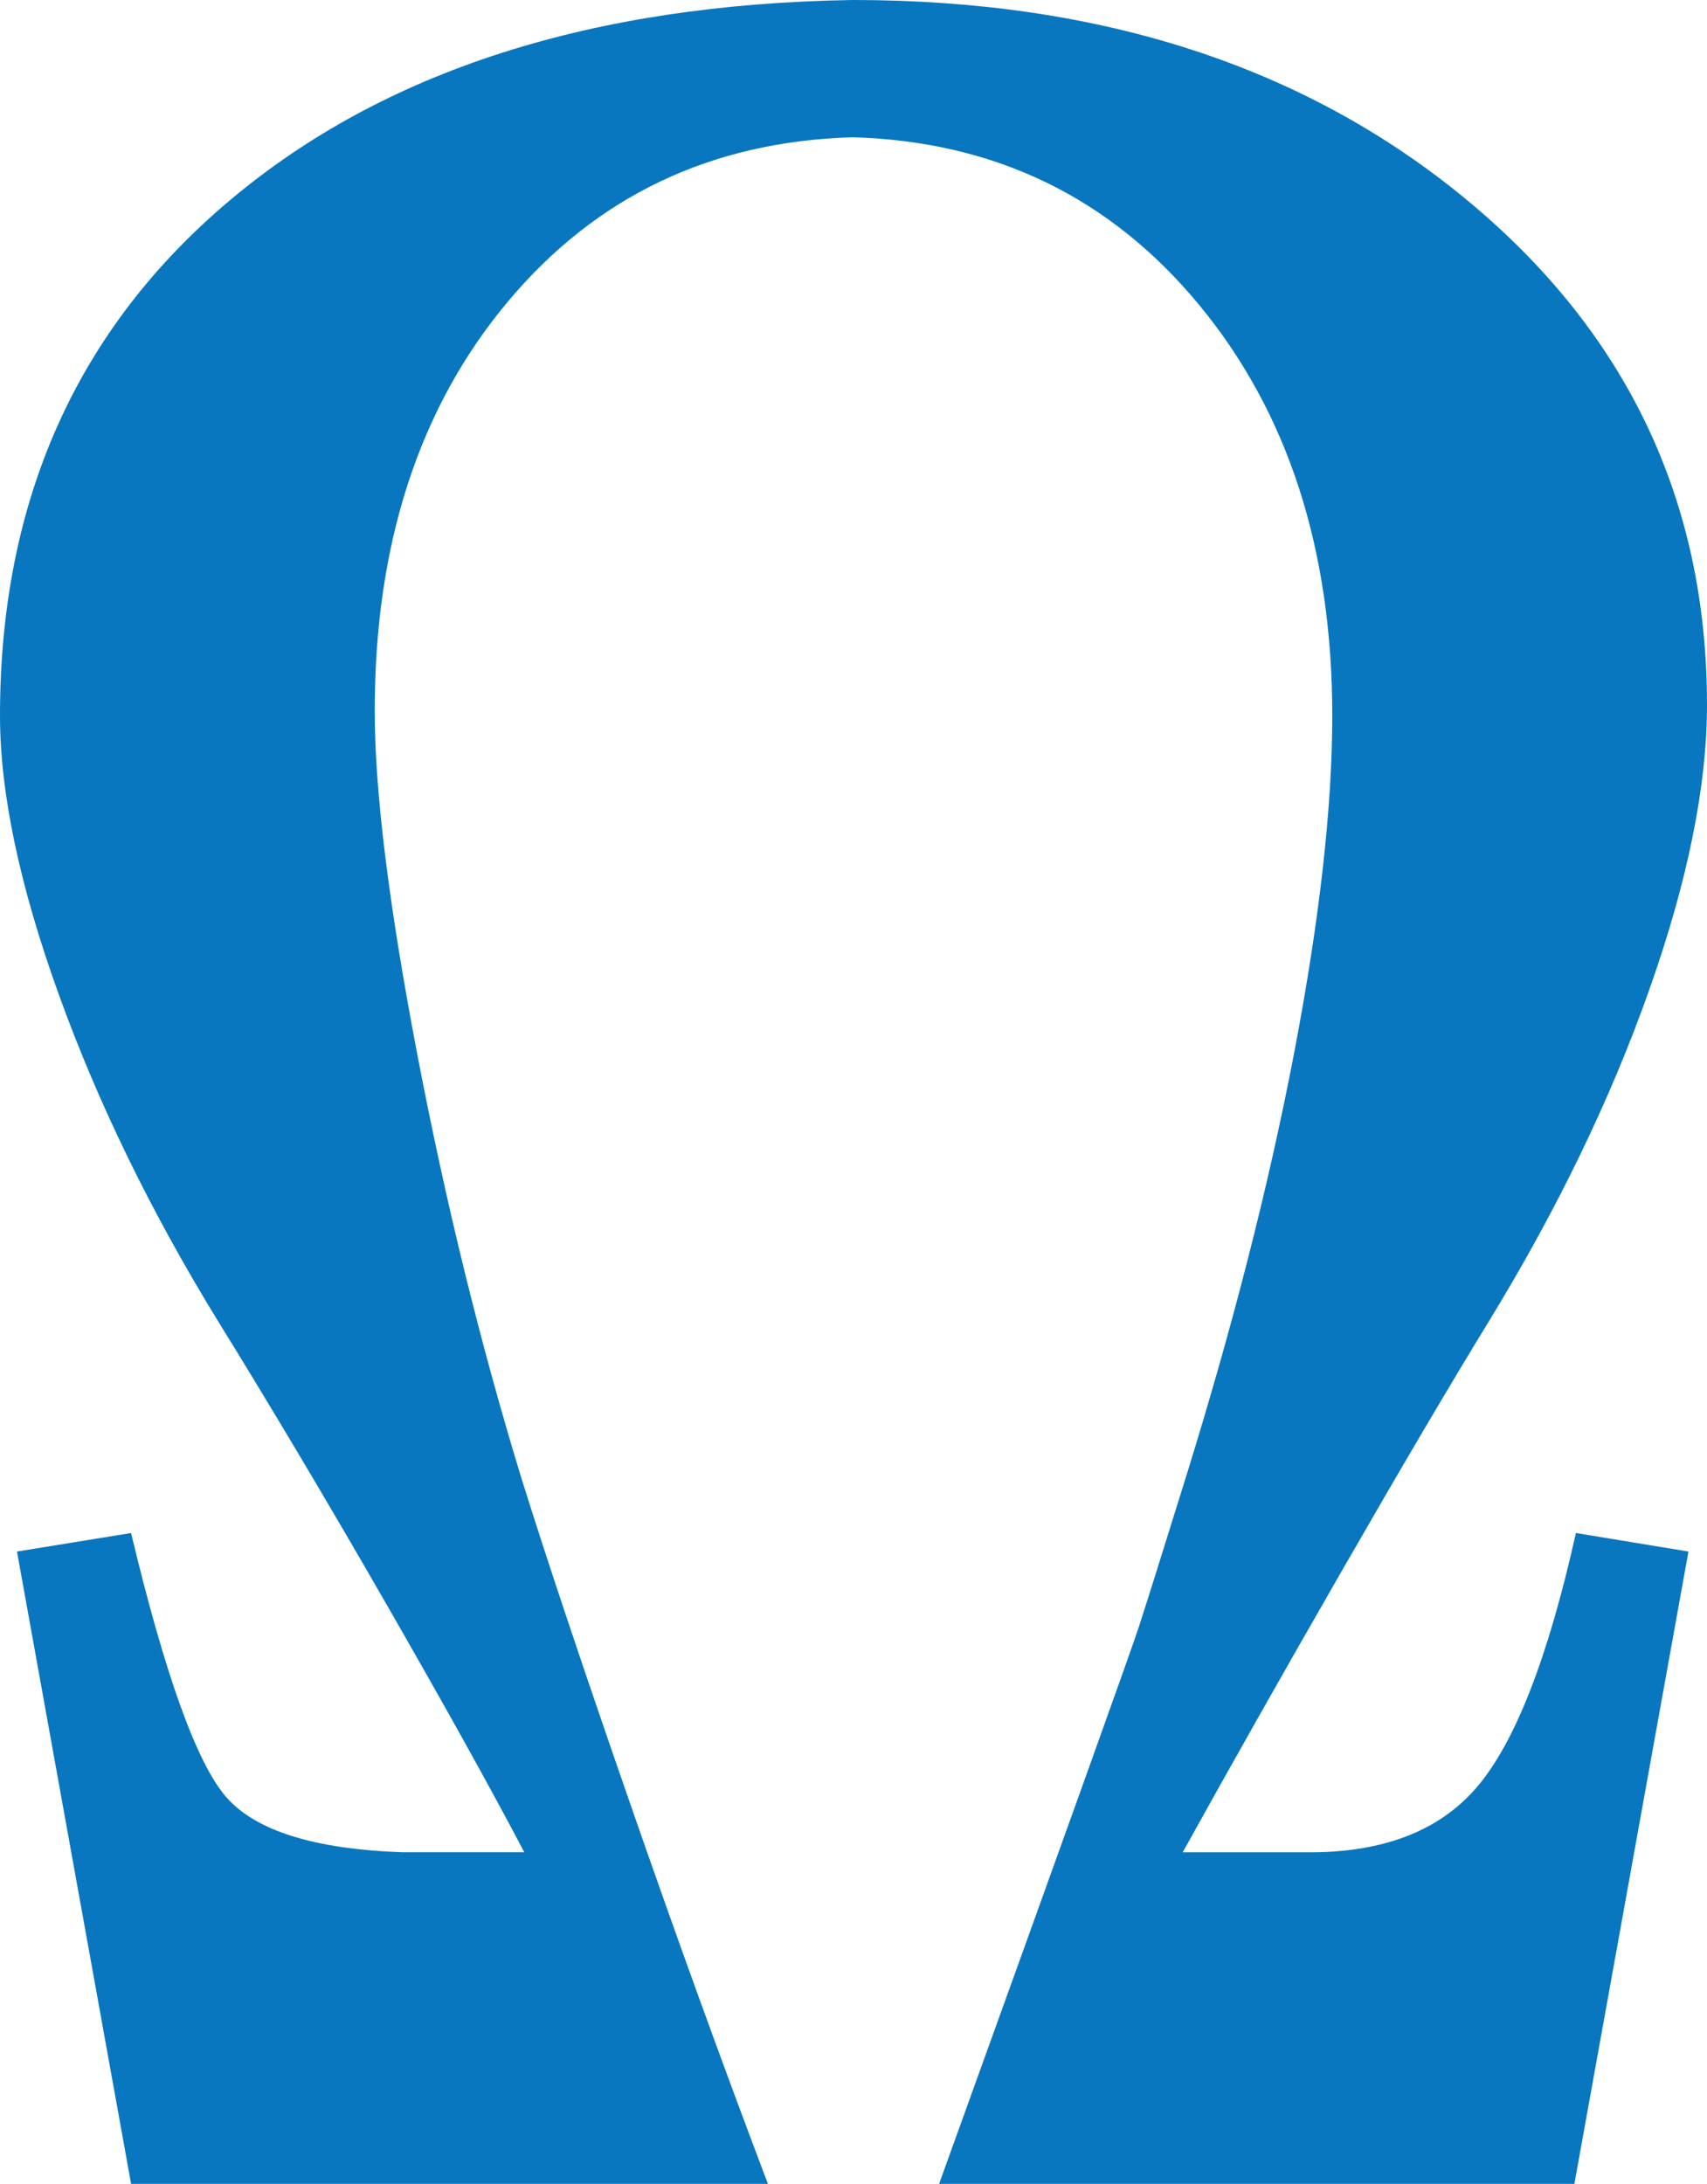 <svg version="1.1" id="图层_1" x="0px" y="0px" width="118.832px" height="152px" viewBox="0 0 118.832 152" enable-background="new 0 0 118.832 152" xml:space="preserve" xmlns="http://www.w3.org/2000/svg" xmlns:xlink="http://www.w3.org/1999/xlink" xmlns:xml="http://www.w3.org/XML/1998/namespace">
  <path fill="#0877BF" d="M53.459,152H9.125l-7.943-44.011l7.943-1.289c2.361,9.876,4.563,15.995,6.602,18.356
	s6.135,3.65,12.291,3.863h8.48c-2.291-4.362-5.492-10.125-9.607-17.281c-4.117-7.155-8.035-13.74-11.754-19.751
	C10.484,84.303,6.799,76.734,4.08,69.184C1.359,61.635,0,55.175,0,49.809c0-14.957,5.35-26.926,16.049-35.907
	C26.746,4.921,41.184,0.286,59.361,0c17.246,0,31.469,4.615,42.67,13.848c11.199,9.231,16.8,20.969,16.8,35.209
	c0,5.654-1.342,12.274-4.027,19.858c-2.684,7.587-6.387,15.242-11.109,22.973c-2.721,4.437-6.137,10.234-10.252,17.39
	c-4.115,7.156-7.818,13.705-11.109,19.643h8.48c5.367,0.073,9.373-1.448,12.023-4.562c2.646-3.113,4.938-8.998,6.869-17.658
	l7.835,1.289L109.6,152H65.375c8.729-24.188,13.363-37.104,13.9-38.751c0.535-1.646,1.627-5.116,3.273-10.412
	c3.291-10.591,5.813-20.484,7.568-29.681c1.752-9.196,2.629-16.979,2.629-23.348c0-11.594-3.096-21.129-9.285-28.607
	C77.27,13.723,69.238,9.84,59.361,9.554C49.486,9.84,41.471,13.67,35.316,21.039c-6.156,7.372-9.23,16.854-9.23,28.447
	c0,5.582,0.982,13.525,2.951,23.83s4.383,20.146,7.246,29.521c1.719,5.511,4.223,13.006,7.514,22.489
	C47.088,134.809,50.309,143.699,53.459,152z" class="color c1"/>
</svg>